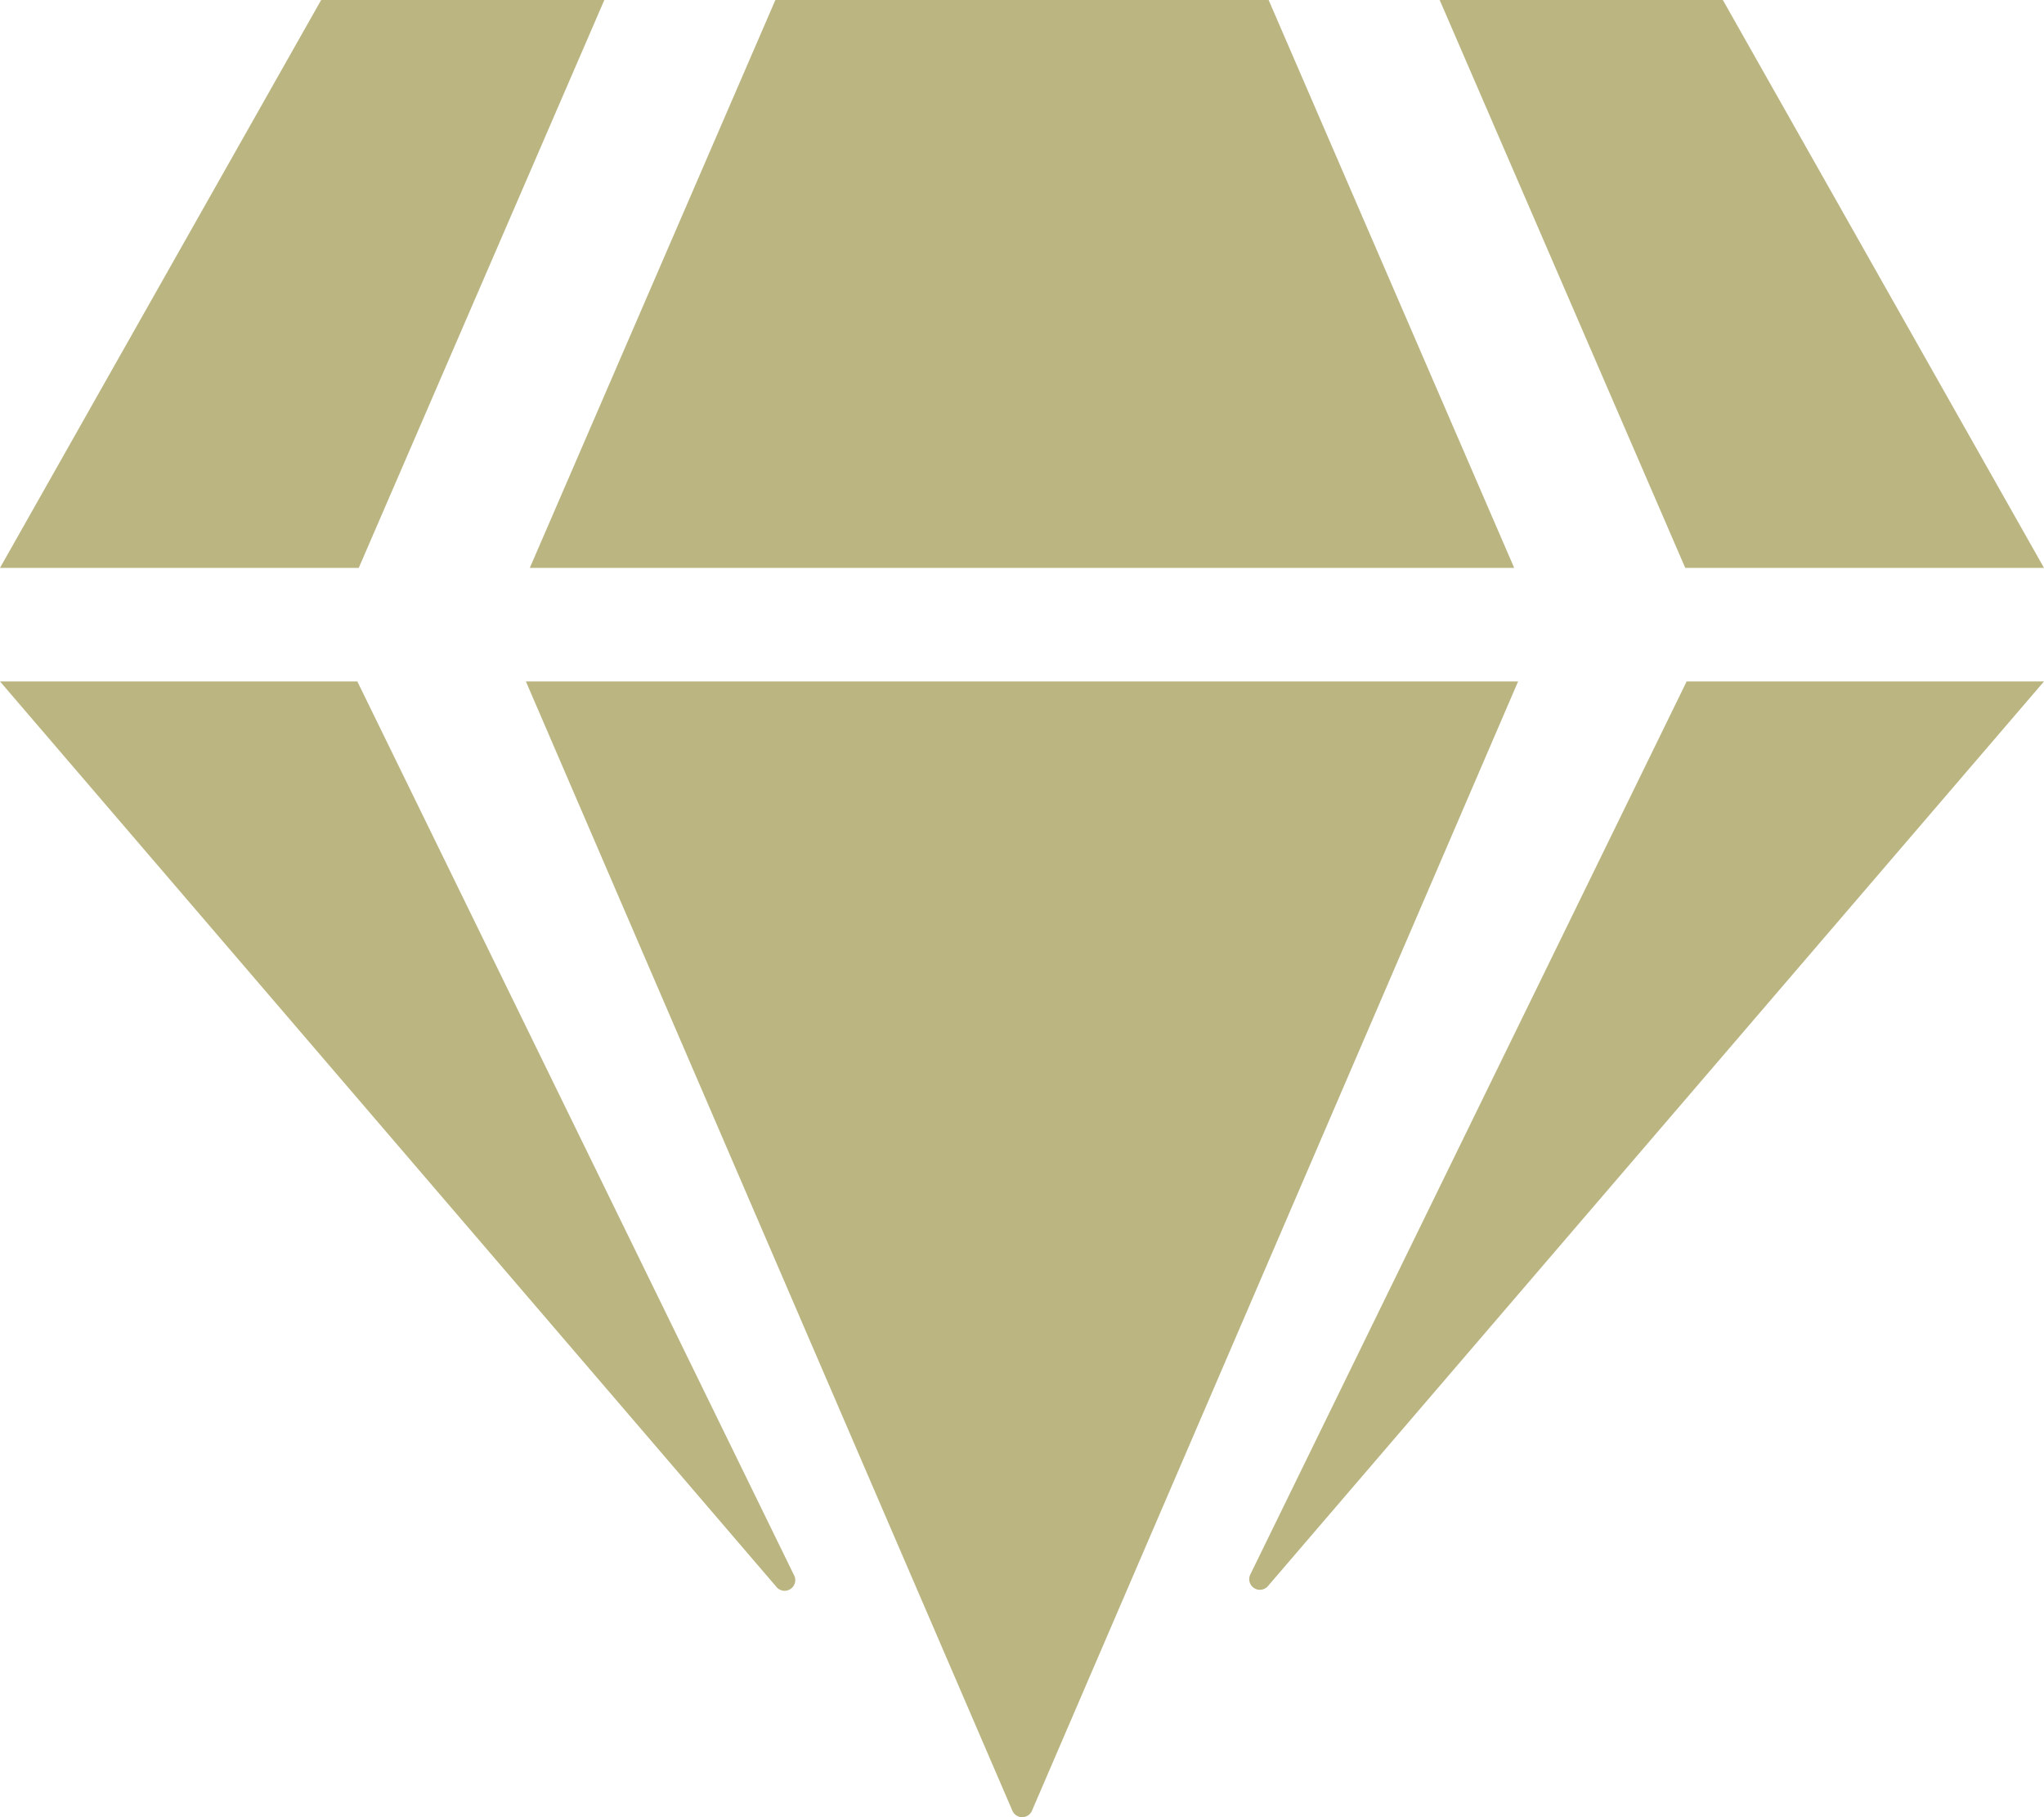 <svg xmlns="http://www.w3.org/2000/svg" viewBox="0 0 576 512"><defs><style>.cls-1{fill:#bbb582;}</style></defs><title>logo</title><g id="Layer_2" data-name="Layer 2"><g id="Layer_1-2" data-name="Layer 1"><path class="cls-1" d="M485.5,0,576,160H474.9L405.7,0Zm-128,0,69.2,160H149.3L218.5,0ZM90.5,0h79.8L101.1,160H0ZM0,192H100.7l123,251.7a3,3,0,0,1-5,3.3Zm148.2,0H427.8l-137,318.2a3,3,0,0,1-5.5,0ZM352.3,443.7,475.3,192H576L357.3,446.9a3,3,0,0,1-5-3.2Z"/></g></g></svg>